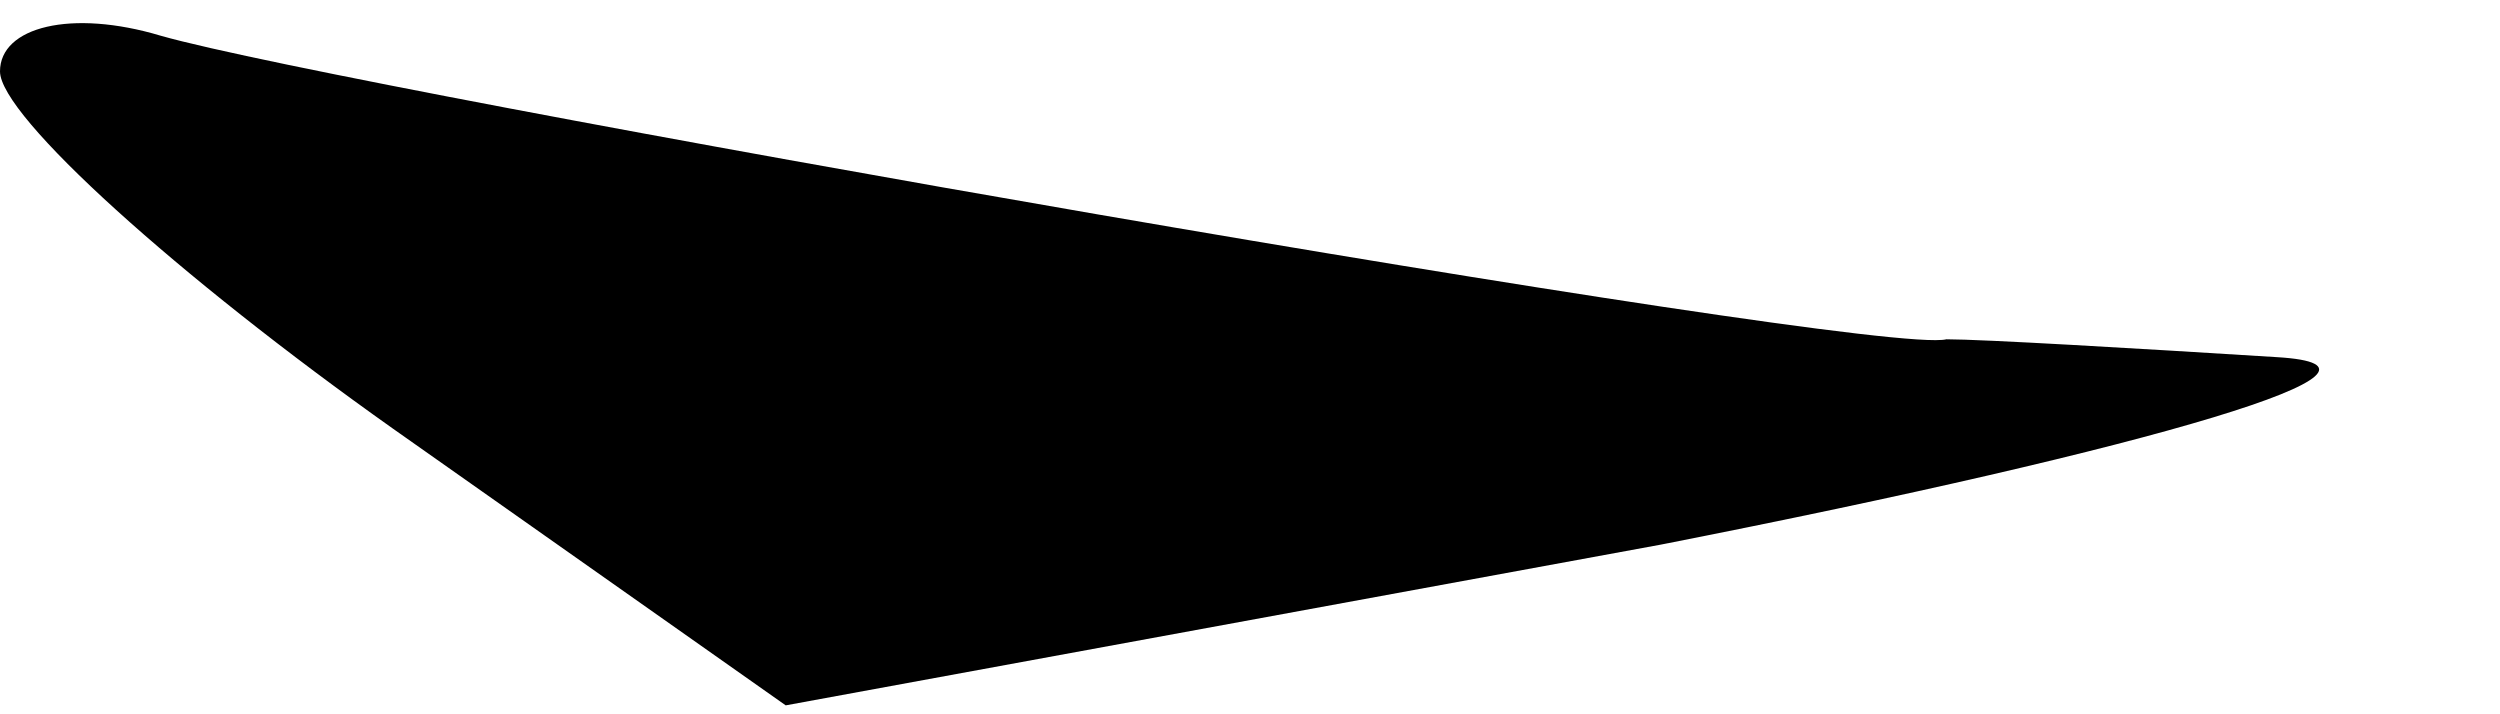 <?xml version="1.0" standalone="no"?>
<!DOCTYPE svg PUBLIC "-//W3C//DTD SVG 20010904//EN"
 "http://www.w3.org/TR/2001/REC-SVG-20010904/DTD/svg10.dtd">
<svg version="1.0" xmlns="http://www.w3.org/2000/svg"
 width="28pt" height="8pt" viewBox="0 0 28 8"
 preserveAspectRatio="xMidYMid meet">
<g transform="translate(0,8) scale(0.1,-0.1)"
fill="#000000" stroke="none">
<path fill="#000000" stroke="none" d="M0 72 c0 -5 20 -23 44 -40 l44 -31 98
18 c56 11 86 20 69 21 -16 1 -33 2 -37 2 -8 -2 -179 28 -200 34 -10 3 -18 1
-18 -4z"/>
</g>
</svg>
